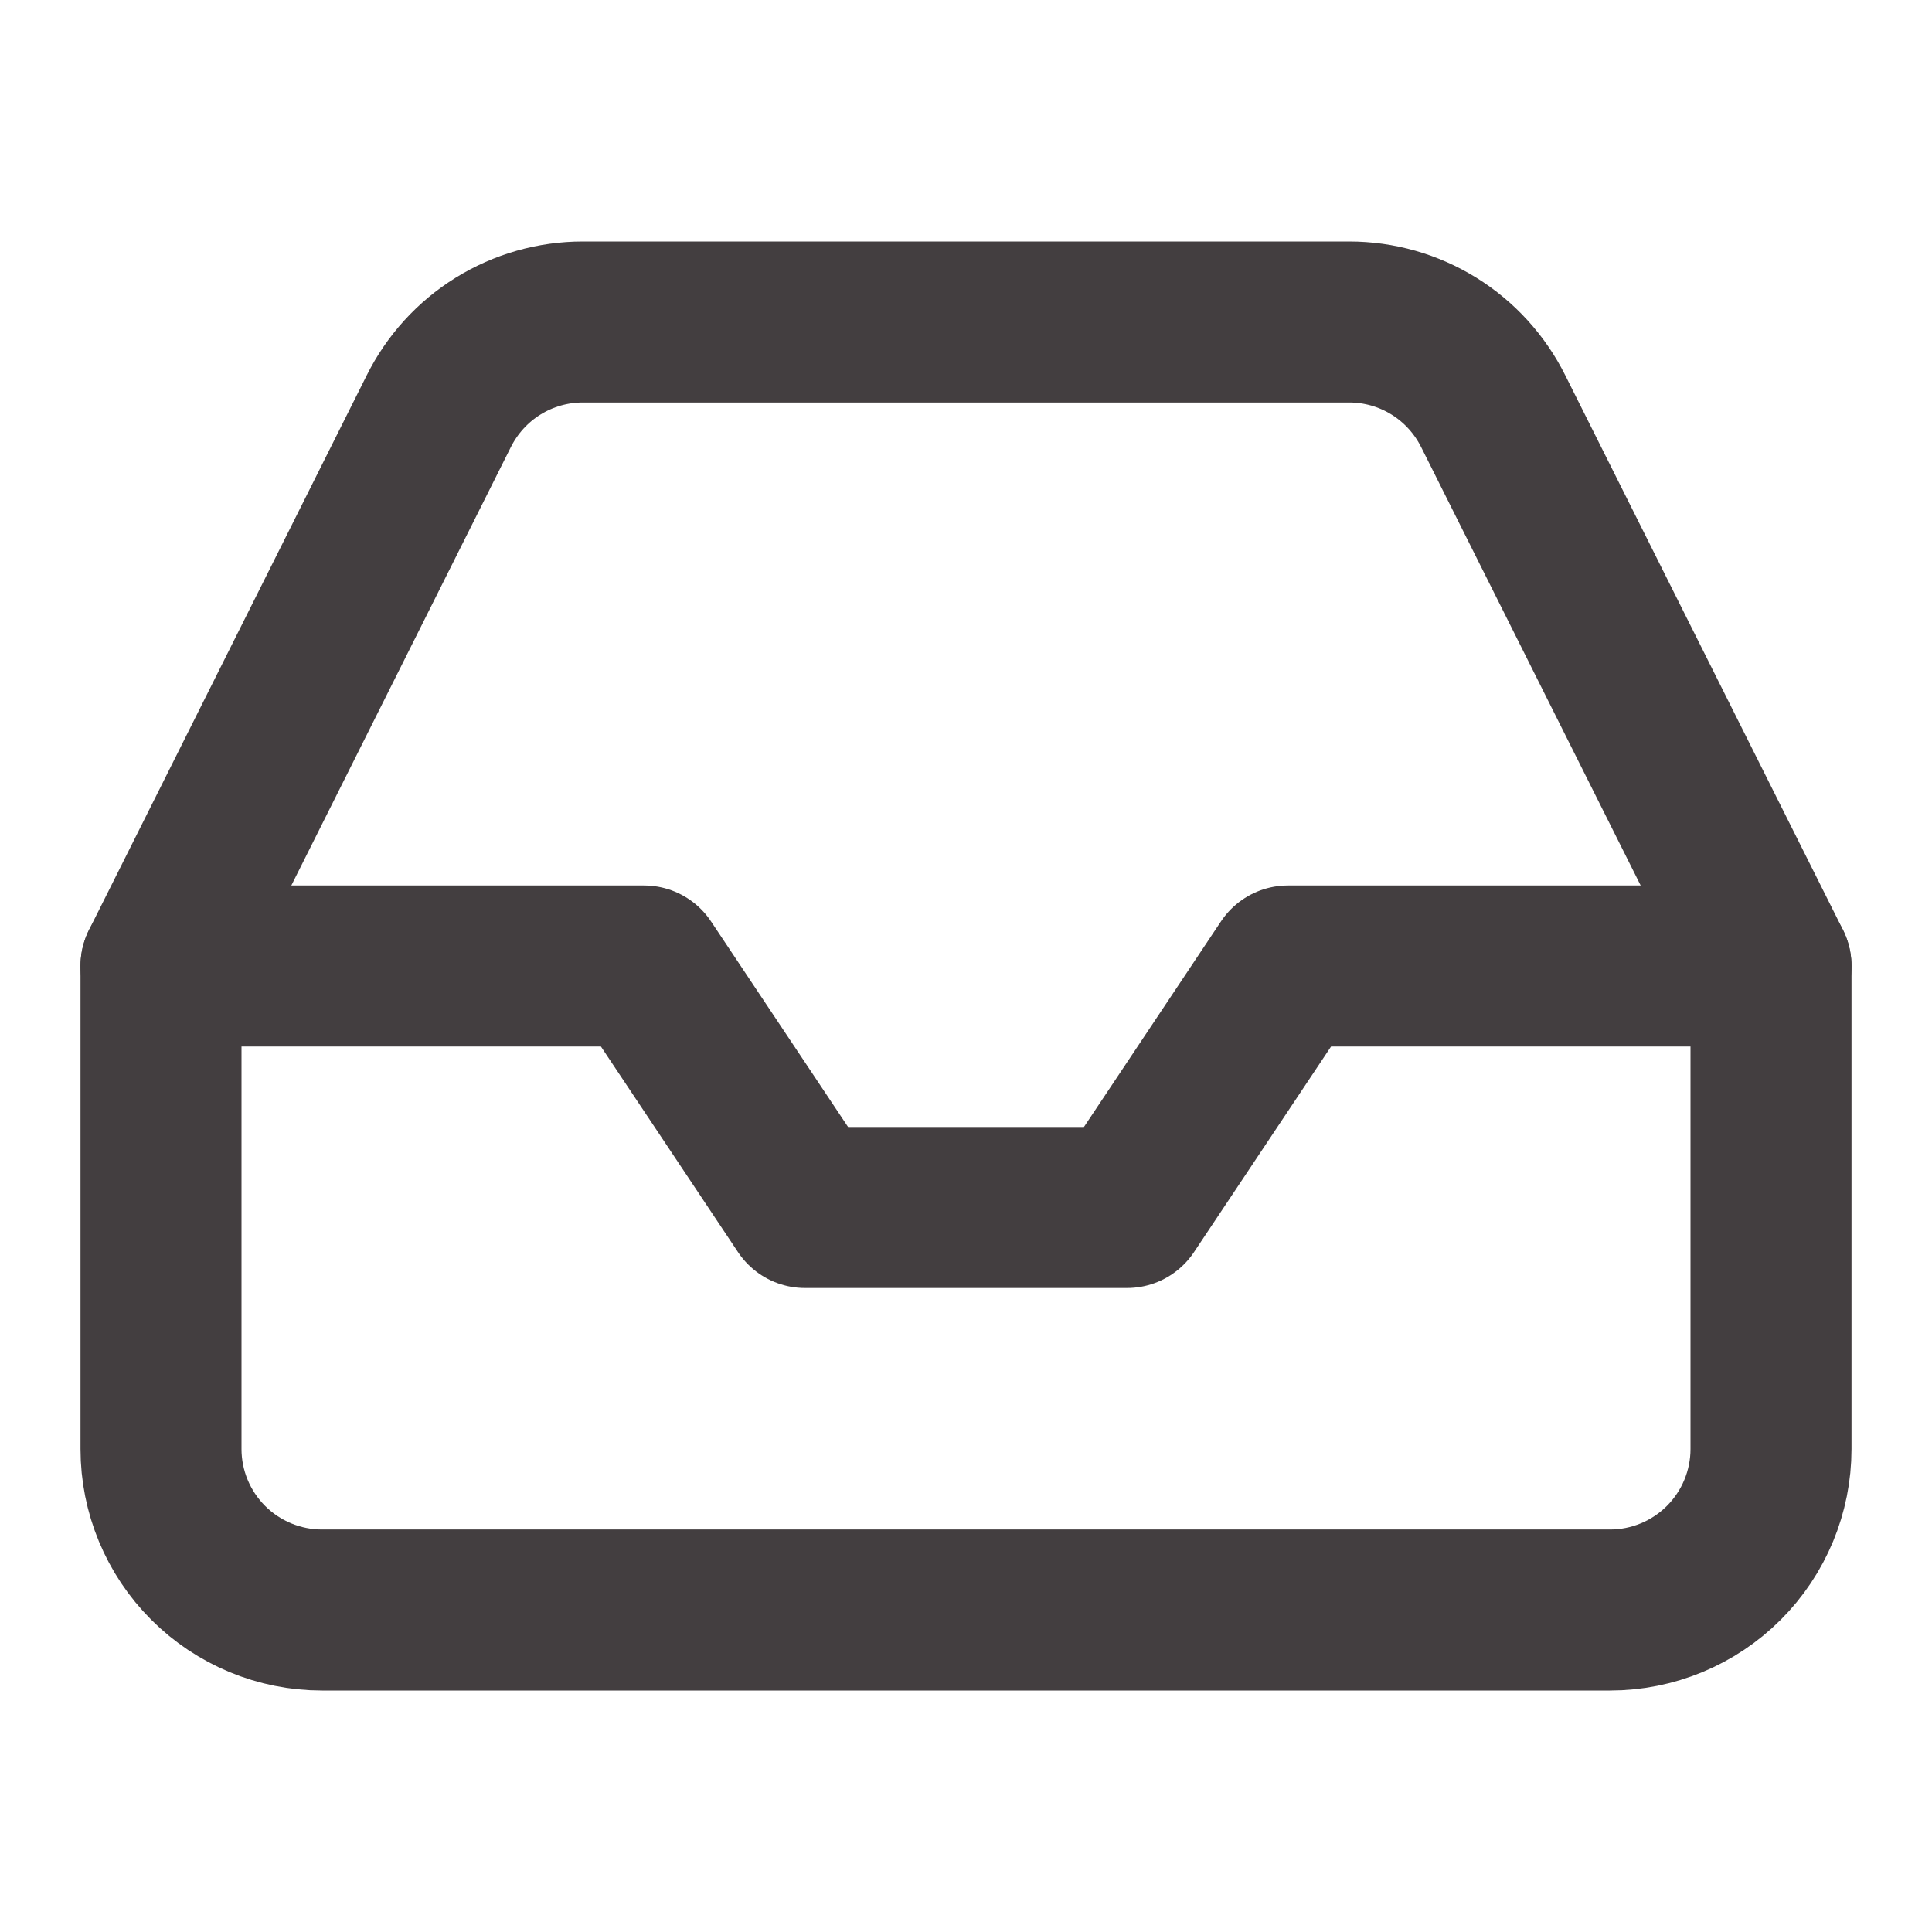 <svg width="24" height="24" viewBox="0 0 24 24" fill="none" xmlns="http://www.w3.org/2000/svg">
<g id="inbox 1">
<path id="Vector" d="M22 12H16L14 15H10L8 12H2" stroke="#433E40" stroke-width="2" stroke-linecap="round" stroke-linejoin="round"/>
<path id="Vector_2" d="M5.45 5.11L2 12V18C2 18.53 2.211 19.039 2.586 19.414C2.961 19.789 3.47 20 4 20H20C20.53 20 21.039 19.789 21.414 19.414C21.789 19.039 22 18.53 22 18V12L18.55 5.11C18.384 4.777 18.129 4.496 17.813 4.3C17.497 4.104 17.132 4 16.76 4H7.24C6.868 4 6.503 4.104 6.187 4.3C5.871 4.496 5.616 4.777 5.45 5.11Z" stroke="#433E40" stroke-width="2" stroke-linecap="round" stroke-linejoin="round"/>
</g>
</svg>

